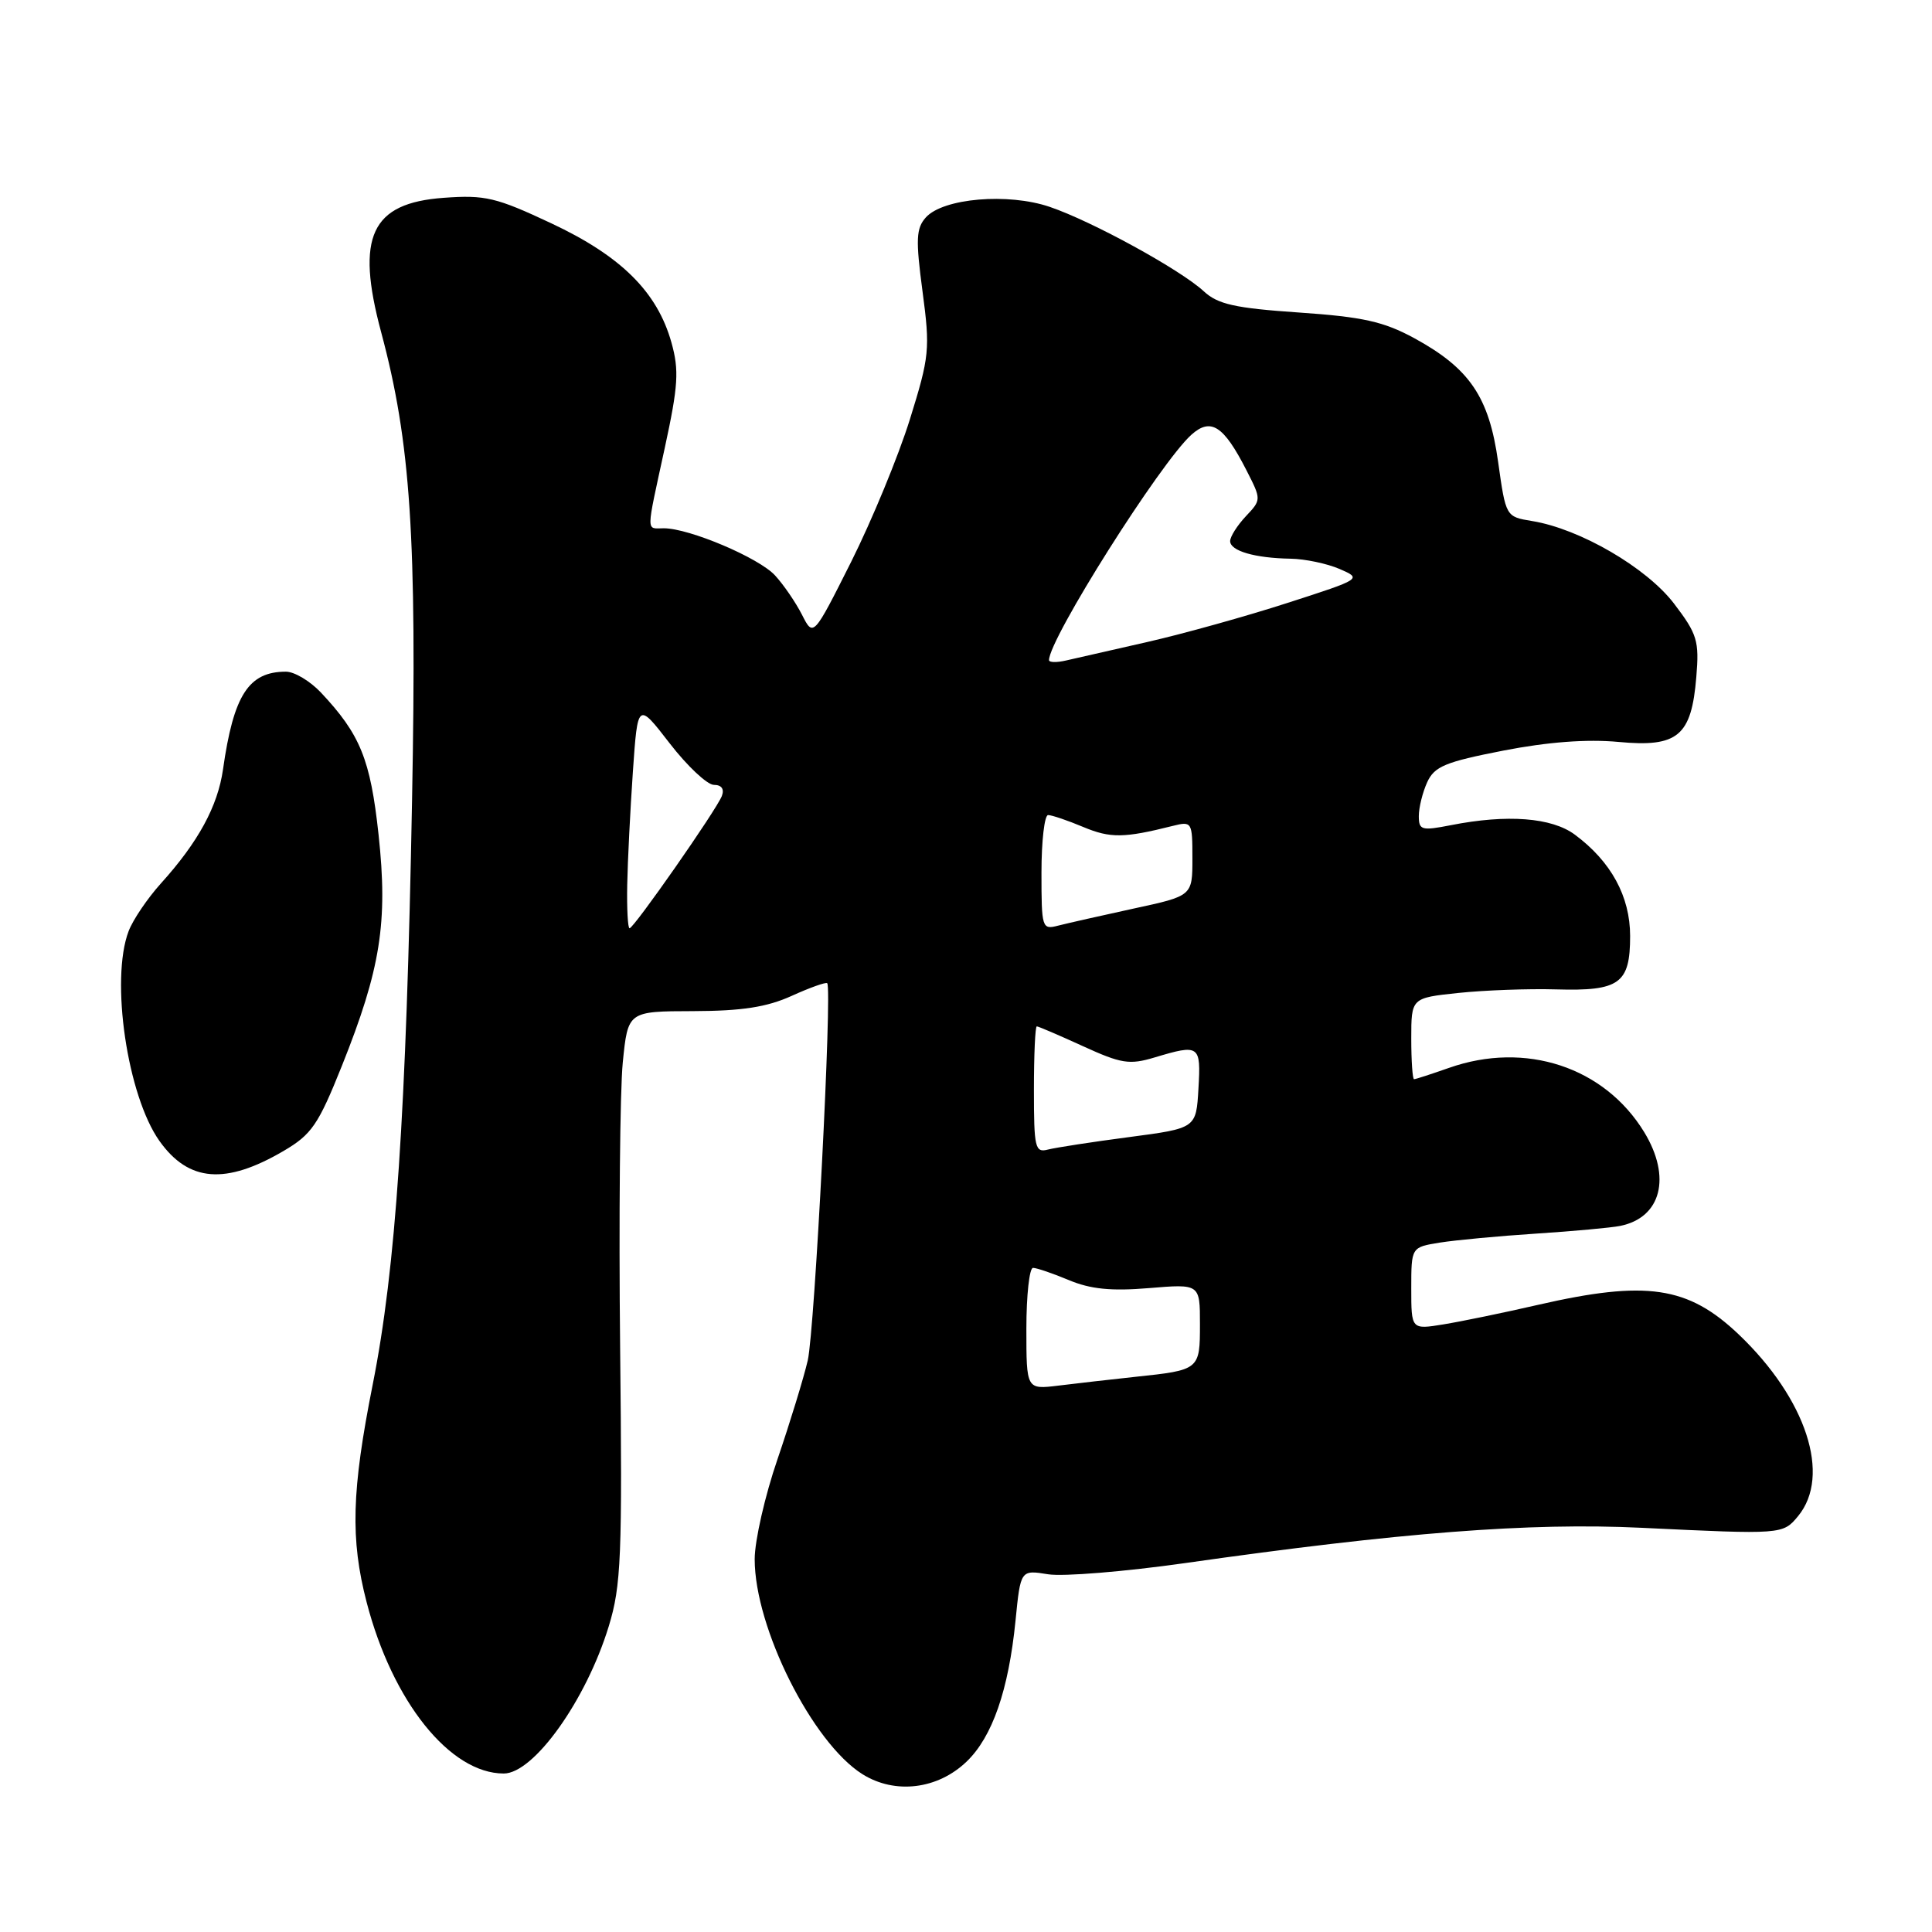 <?xml version="1.0" encoding="UTF-8" standalone="no"?>
<!DOCTYPE svg PUBLIC "-//W3C//DTD SVG 1.1//EN" "http://www.w3.org/Graphics/SVG/1.1/DTD/svg11.dtd" >
<svg xmlns="http://www.w3.org/2000/svg" xmlns:xlink="http://www.w3.org/1999/xlink" version="1.1" viewBox="0 0 256 256">
 <g >
 <path fill="currentColor"
d=" M 128.08 233.42 C 131.49 230.15 133.64 223.96 134.56 214.76 C 135.23 208.01 135.23 208.01 138.88 208.60 C 140.88 208.92 149.04 208.25 157.01 207.12 C 185.53 203.06 202.66 201.73 217.50 202.44 C 236.17 203.34 236.24 203.33 238.25 200.90 C 242.68 195.53 239.35 185.35 230.38 176.81 C 223.66 170.42 218.15 169.61 203.79 172.90 C 199.23 173.95 193.59 175.11 191.25 175.49 C 187.00 176.18 187.00 176.18 187.00 170.72 C 187.00 165.26 187.00 165.26 190.79 164.65 C 192.87 164.32 198.61 163.78 203.54 163.46 C 208.47 163.14 213.48 162.68 214.68 162.44 C 220.13 161.34 221.50 155.98 217.87 150.02 C 212.60 141.38 202.13 137.93 192.00 141.50 C 189.66 142.32 187.58 143.00 187.37 143.00 C 187.17 143.00 187.00 140.58 187.00 137.62 C 187.00 132.23 187.00 132.23 193.25 131.57 C 196.69 131.21 202.53 130.99 206.22 131.10 C 214.60 131.34 216.00 130.33 216.00 124.03 C 216.00 118.78 213.47 114.15 208.68 110.60 C 205.62 108.32 199.70 107.87 192.25 109.34 C 188.36 110.10 188.00 110.00 188.00 108.13 C 188.00 107.01 188.50 104.99 189.11 103.65 C 190.07 101.55 191.51 100.96 199.19 99.46 C 205.10 98.31 210.29 97.92 214.46 98.31 C 222.32 99.05 224.13 97.54 224.77 89.70 C 225.17 84.92 224.90 84.02 221.81 79.97 C 218.17 75.21 209.35 70.07 203.01 69.04 C 199.53 68.47 199.53 68.47 198.51 61.21 C 197.31 52.60 194.74 48.81 187.38 44.80 C 183.34 42.61 180.59 41.99 172.12 41.41 C 163.62 40.83 161.37 40.32 159.51 38.60 C 156.42 35.74 144.71 29.32 139.09 27.41 C 133.57 25.53 124.97 26.26 122.68 28.81 C 121.39 30.25 121.32 31.71 122.24 38.62 C 123.26 46.28 123.16 47.23 120.56 55.58 C 119.04 60.45 115.54 68.93 112.79 74.43 C 107.77 84.42 107.77 84.42 106.27 81.46 C 105.44 79.83 103.84 77.49 102.71 76.26 C 100.58 73.92 91.34 70.00 87.96 70.00 C 85.58 70.00 85.57 70.96 88.09 59.33 C 89.87 51.11 90.00 49.07 88.97 45.39 C 87.09 38.68 82.30 33.93 73.05 29.59 C 65.75 26.16 64.28 25.81 58.81 26.21 C 49.17 26.90 47.10 31.33 50.50 44.00 C 54.42 58.61 55.25 71.15 54.60 106.00 C 53.83 147.60 52.45 168.05 49.38 183.49 C 46.59 197.52 46.41 203.95 48.58 212.30 C 51.99 225.46 59.63 235.00 66.75 235.00 C 70.73 235.00 77.67 225.28 80.66 215.50 C 82.31 210.11 82.47 206.34 82.17 178.54 C 81.99 161.51 82.15 144.52 82.52 140.79 C 83.20 134.00 83.20 134.00 91.85 133.98 C 98.32 133.96 101.61 133.45 104.90 131.96 C 107.32 130.86 109.44 130.11 109.61 130.28 C 110.29 130.95 107.95 176.28 107.03 180.27 C 106.49 182.59 104.69 188.47 103.03 193.33 C 101.36 198.18 100.00 204.16 100.00 206.60 C 100.00 215.69 107.64 230.92 114.28 235.09 C 118.59 237.79 124.24 237.11 128.08 233.42 Z  M 37.57 152.51 C 41.29 150.33 42.17 149.05 45.29 141.26 C 50.44 128.39 51.42 122.20 50.16 110.58 C 49.08 100.61 47.74 97.31 42.51 91.75 C 41.08 90.24 39.01 89.00 37.89 89.00 C 32.94 89.00 30.95 92.09 29.55 101.95 C 28.85 106.84 26.27 111.58 21.31 117.07 C 19.54 119.04 17.61 121.88 17.04 123.39 C 14.60 129.81 16.87 145.20 21.14 151.20 C 25.00 156.62 29.89 157.01 37.57 152.51 Z  M 136.00 176.06 C 136.00 171.63 136.40 168.00 136.88 168.00 C 137.36 168.00 139.50 168.73 141.63 169.62 C 144.49 170.82 147.26 171.10 152.25 170.68 C 159.00 170.12 159.00 170.12 159.00 175.45 C 159.00 181.51 158.96 181.54 150.41 182.44 C 147.16 182.79 142.59 183.31 140.25 183.60 C 136.00 184.12 136.00 184.12 136.00 176.06 Z  M 137.00 144.41 C 137.00 139.78 137.17 136.00 137.38 136.00 C 137.59 136.00 140.34 137.18 143.49 138.62 C 148.56 140.94 149.66 141.12 152.98 140.12 C 158.95 138.33 159.14 138.47 158.80 144.25 C 158.50 149.50 158.50 149.50 149.62 150.67 C 144.73 151.31 139.89 152.06 138.87 152.32 C 137.15 152.77 137.00 152.12 137.00 144.41 Z  M 83.11 117.25 C 83.17 114.09 83.51 107.34 83.86 102.25 C 84.50 93.01 84.50 93.01 88.74 98.50 C 91.08 101.53 93.72 104.00 94.60 104.00 C 95.61 104.00 96.00 104.55 95.65 105.47 C 94.95 107.30 83.99 123.00 83.42 123.00 C 83.19 123.00 83.05 120.41 83.11 117.25 Z  M 138.00 115.62 C 138.00 111.43 138.40 108.00 138.88 108.00 C 139.36 108.00 141.47 108.71 143.56 109.59 C 147.13 111.08 148.94 111.06 155.38 109.44 C 157.94 108.80 158.00 108.89 158.00 113.75 C 158.00 118.71 158.00 118.71 150.21 120.39 C 145.93 121.32 141.43 122.34 140.21 122.65 C 138.07 123.21 138.00 122.99 138.00 115.62 Z  M 139.00 87.47 C 139.00 84.65 153.74 61.32 157.86 57.61 C 160.44 55.30 162.13 56.38 165.15 62.29 C 167.15 66.21 167.15 66.21 165.07 68.42 C 163.93 69.64 163.00 71.11 163.00 71.70 C 163.00 73.00 166.28 73.95 171.00 74.03 C 172.93 74.06 175.85 74.68 177.50 75.39 C 180.49 76.69 180.46 76.71 170.60 79.89 C 165.16 81.65 156.83 83.97 152.10 85.05 C 147.37 86.12 142.49 87.24 141.25 87.52 C 140.01 87.81 139.00 87.78 139.00 87.47 Z "/>
</g>
</svg>
